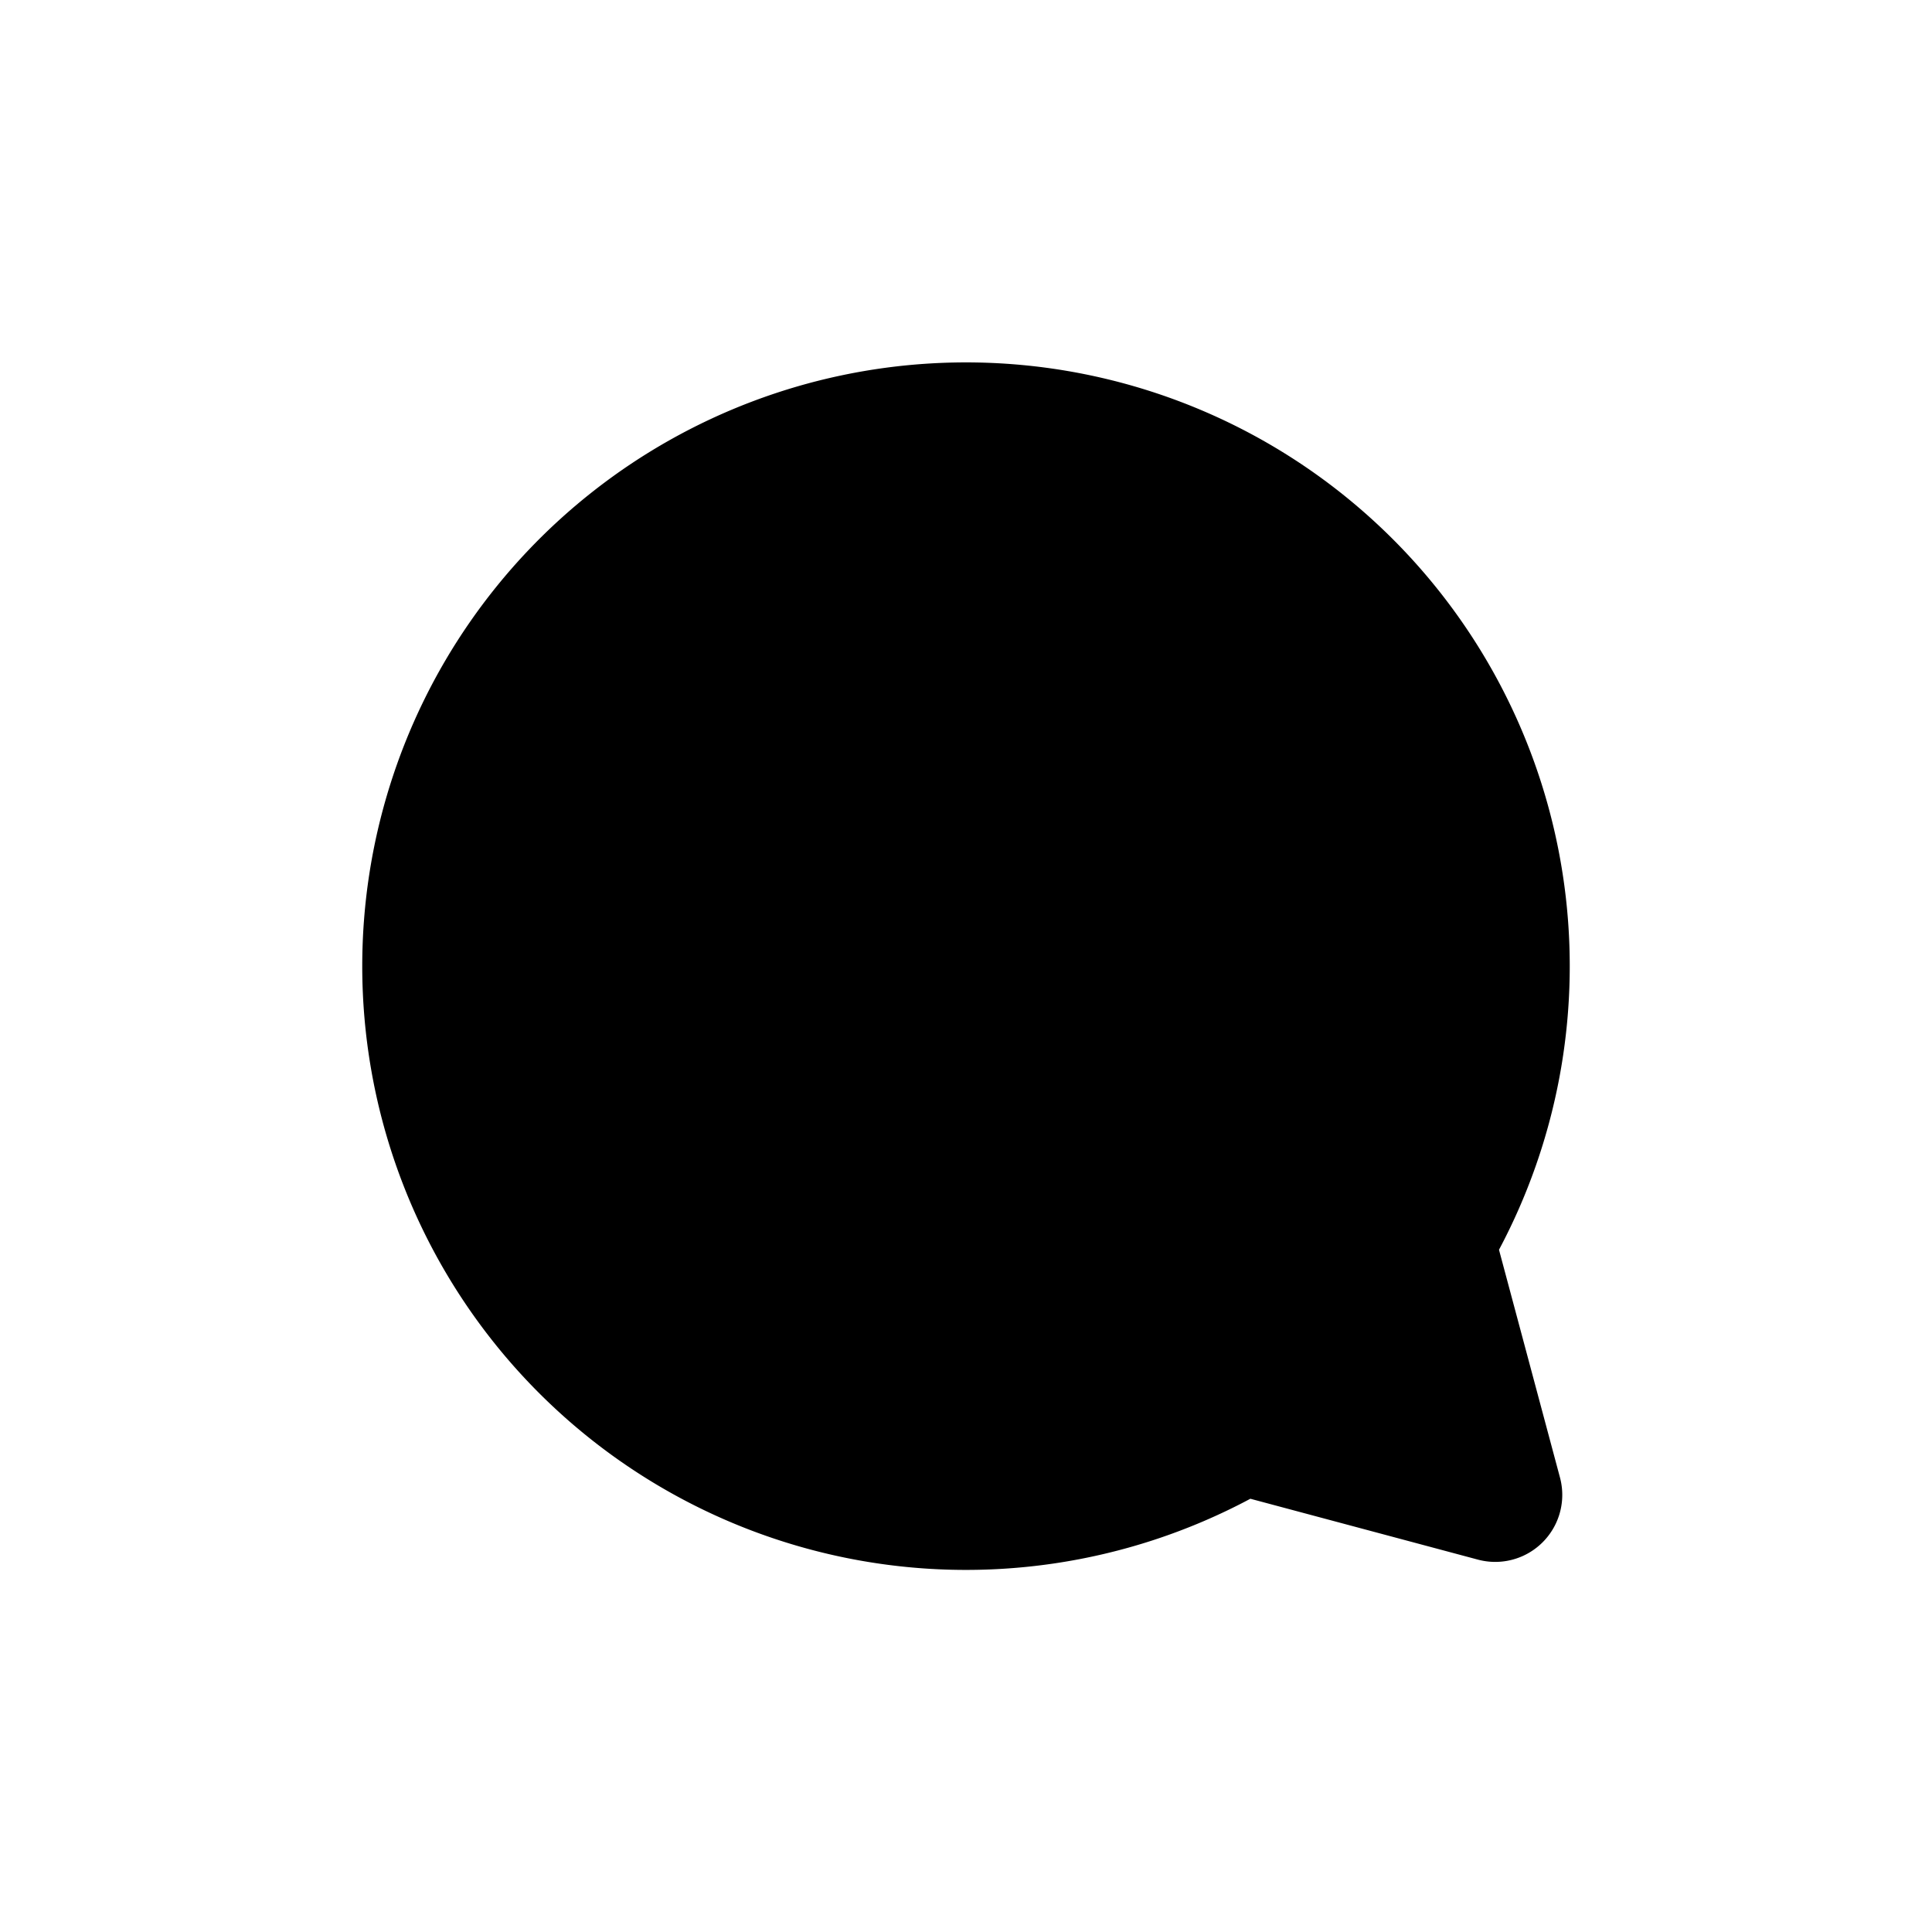 <svg width="16" height="16" xmlns="http://www.w3.org/2000/svg" fill="currentColor" viewBox="0 0 16 16"><path fill-rule="evenodd" d="M3 8a5 5 0 1 1 9.414 2.35l.505 1.886a.555.555 0 0 1-.68.68l-1.884-.504A5 5 0 0 1 3 8" clip-rule="evenodd"/></svg>
